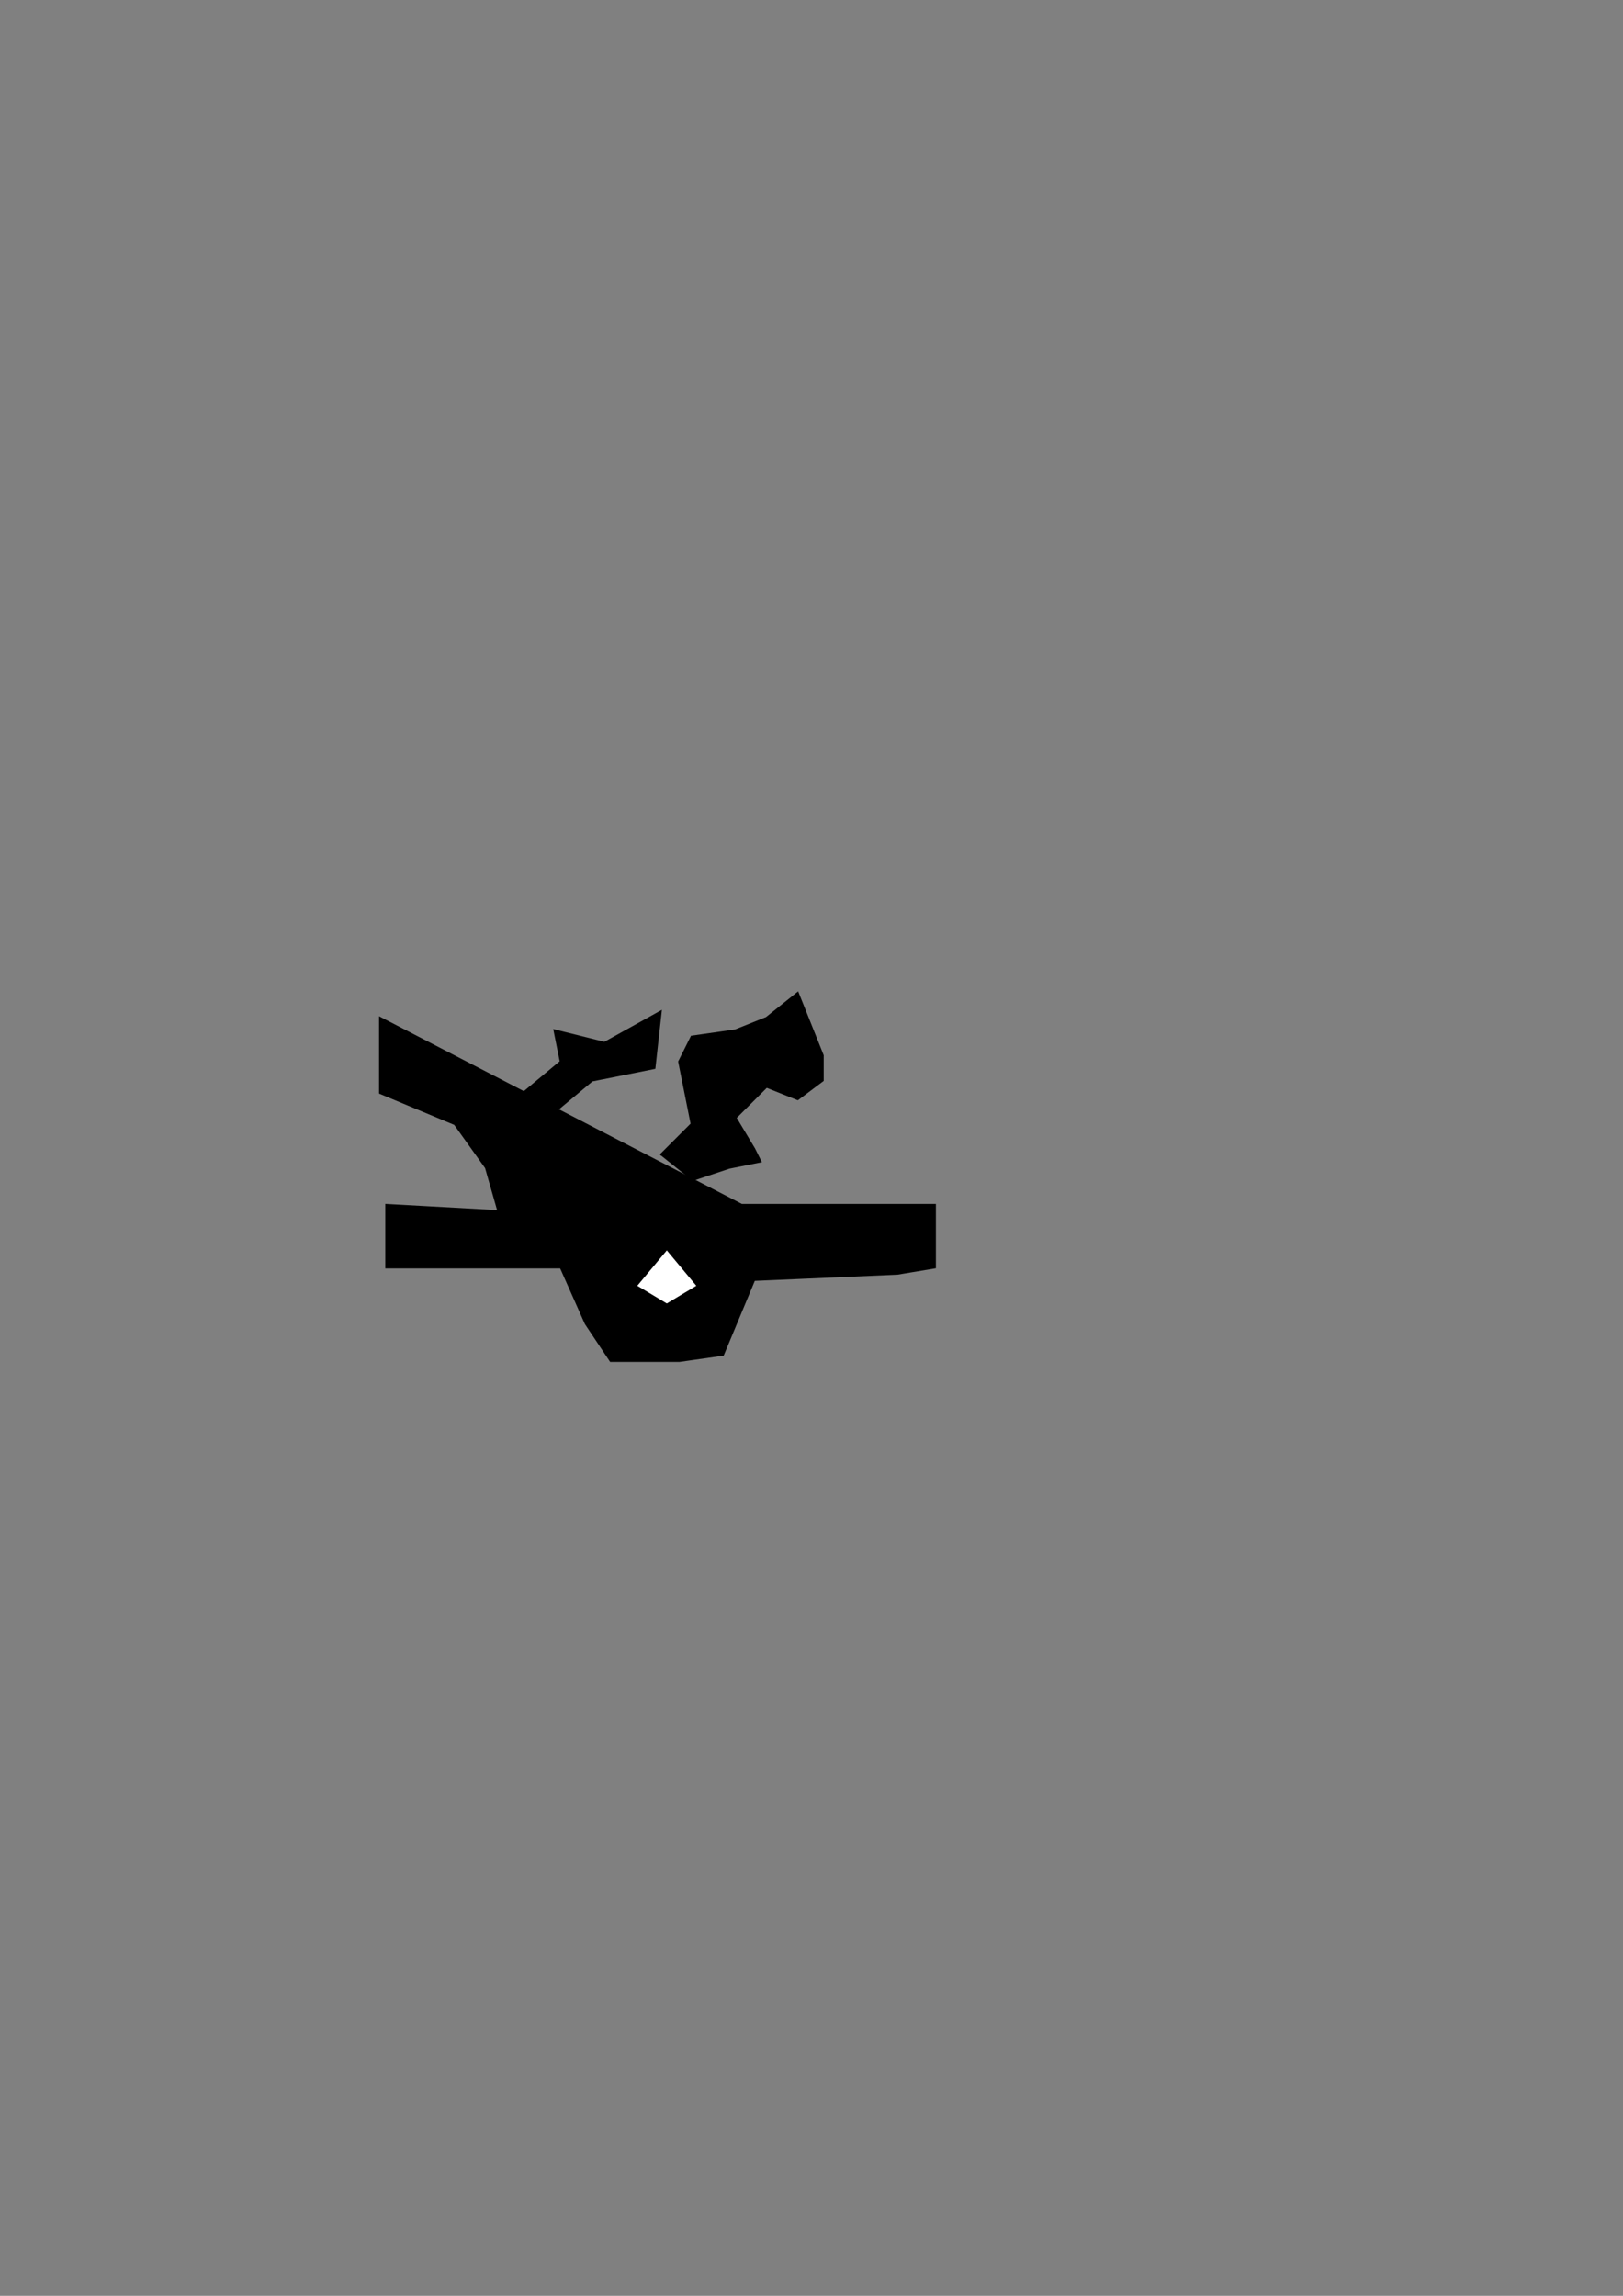 <?xml version="1.0" encoding="UTF-8" standalone="no"?>
<!-- Created with Inkscape (http://www.inkscape.org/) -->

<svg
   xmlns:dc="http://purl.org/dc/elements/1.1/"
   xmlns:cc="http://creativecommons.org/ns#"
   xmlns:rdf="http://www.w3.org/1999/02/22-rdf-syntax-ns#"
   xmlns:svg="http://www.w3.org/2000/svg"
   xmlns="http://www.w3.org/2000/svg"
   xmlns:sodipodi="http://sodipodi.sourceforge.net/DTD/sodipodi-0.dtd"
   xmlns:inkscape="http://www.inkscape.org/namespaces/inkscape"
   width="744.094"
   height="1052.362"
   id="svg2"
   version="1.1"
   inkscape:version="0.48.3.1 r9886"
   sodipodi:docname="cultivatedland.svg">
  <rect width="100%" height="100%" fill="#808080" stroke="none"/>
  <defs
     id="defs4" />
  <sodipodi:namedview
     id="base"
     pagecolor="#ffffff"
     bordercolor="#666666"
     borderopacity="1.0"
     inkscape:pageopacity="0.0"
     inkscape:pageshadow="2"
     inkscape:zoom="0.35"
     inkscape:cx="375"
     inkscape:cy="596.74496"
     inkscape:document-units="px"
     inkscape:current-layer="layer1"
     showgrid="false"
     inkscape:window-width="1301"
     inkscape:window-height="744"
     inkscape:window-x="65"
     inkscape:window-y="24"
     inkscape:window-maximized="1" />
  <g
     inkscape:label="Layer 1"
     inkscape:groupmode="layer"
     id="layer1">
    <path
       style="fill:#000000;stroke:#000000;stroke-width:1px;stroke-linecap:butt;stroke-linejoin:miter;stroke-opacity:1;fill-opacity:1"
       d="m 174.286,466.648 0,34.286 34.286,14.286 14.286,20 5.714,20 -51.429,-2.857 0,28.571 80,0 11.429,25.714 11.429,17.143 31.429,0 20,-2.857 14.286,-34.286 65.714,-2.857 17.143,-2.857 0,-28.571 -88.571,0 z"
       id="path4280"
       inkscape:connector-curvature="0" />
    <path
       style="fill:#000000;stroke:#000000;stroke-width:1px;stroke-linecap:butt;stroke-linejoin:miter;stroke-opacity:1;fill-opacity:1"
       d="m 240,500.934 17.143,-14.286 -2.857,-14.286 22.857,5.714 25.714,-14.286 -2.857,25.714 -28.571,5.714 -17.143,14.286 2.857,0"
       id="path4282"
       inkscape:connector-curvature="0" />
    <path
       style="fill:#ffffff;stroke:#000000;stroke-width:1px;stroke-linecap:butt;stroke-linejoin:miter;stroke-opacity:1;fill-opacity:1"
       d="m 305.714,572.362 -14.286,17.143 14.286,8.571 L 320,589.505 z"
       id="path4286"
       inkscape:connector-curvature="0" />
    <path
       style="fill:#000000;stroke:#000000;stroke-width:1px;stroke-linecap:butt;stroke-linejoin:miter;stroke-opacity:1;fill-opacity:1"
       d="m 302.857,529.505 14.286,-14.286 -5.714,-28.571 5.714,-11.429 20,-2.857 14.286,-5.714 14.286,-11.429 11.429,28.571 0,11.429 -11.429,8.571 -14.286,-5.714 -14.286,14.286 8.571,14.286 2.857,5.714 -14.286,2.857 -17.143,5.714"
       id="path4288"
       inkscape:connector-curvature="0" />
  </g>
</svg>
